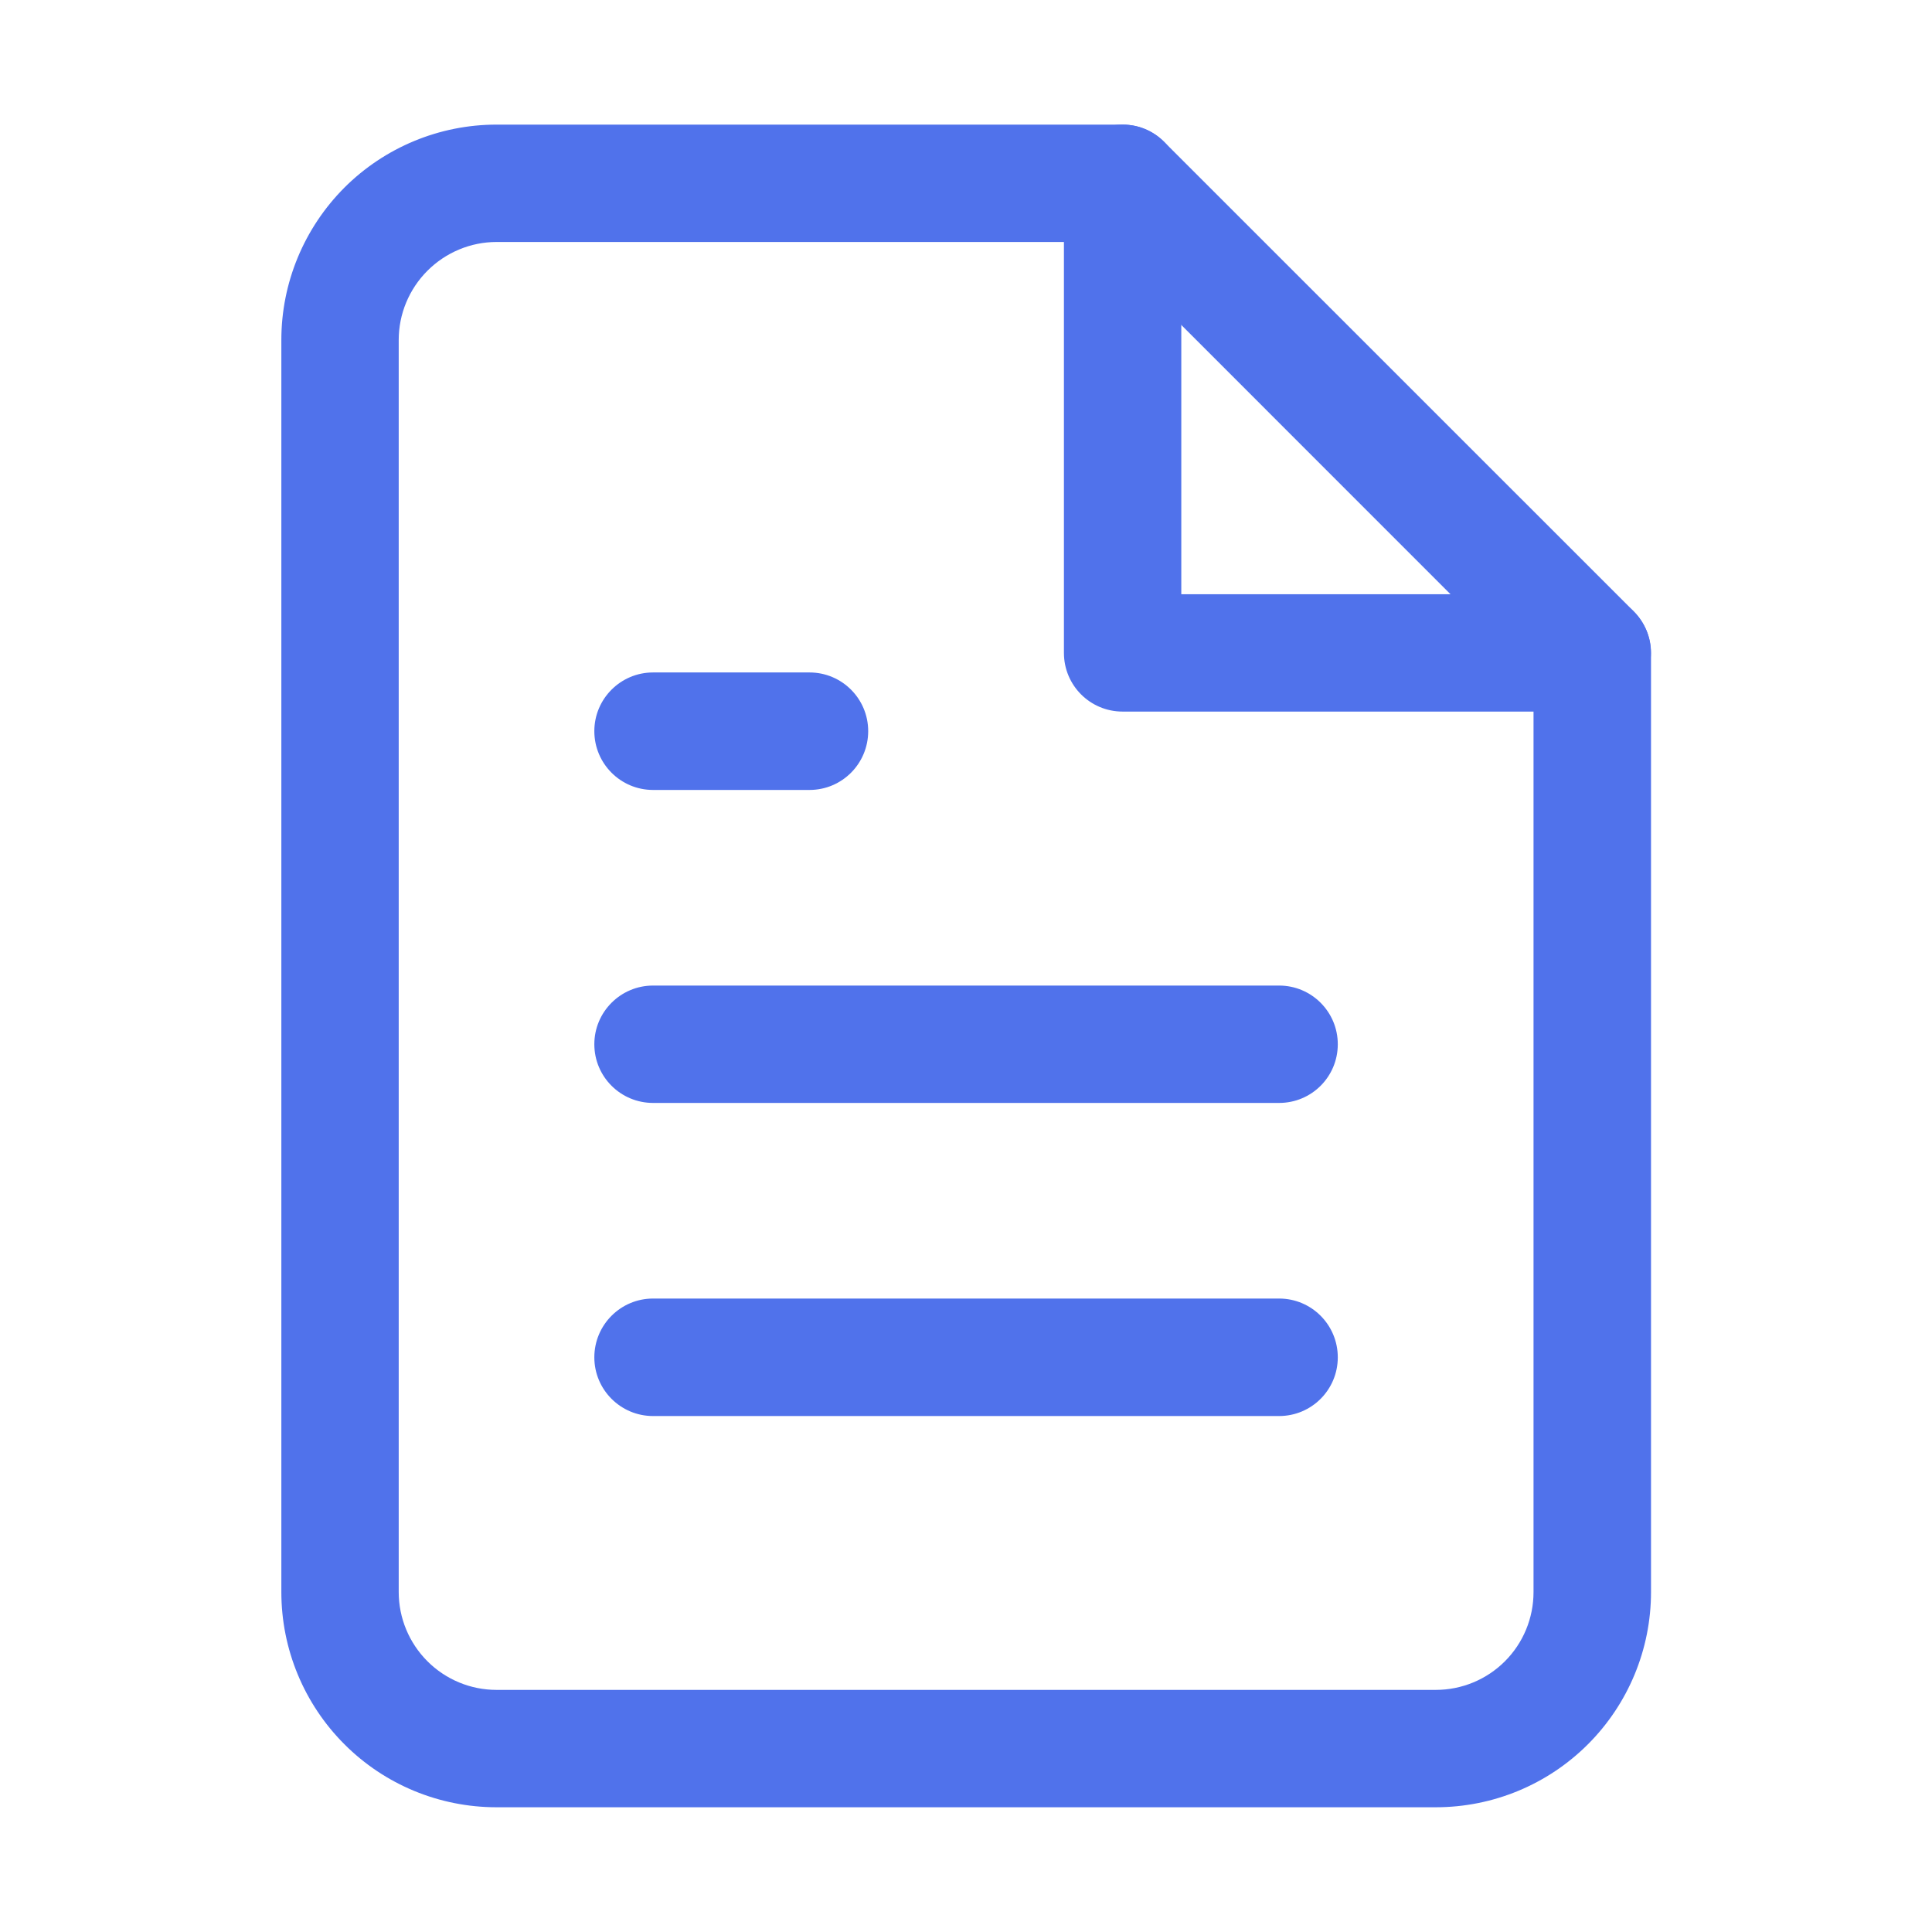 <svg width="16" height="16" viewBox="0 0 16 16" fill="none" xmlns="http://www.w3.org/2000/svg">
	<path fill-rule="evenodd" clip-rule="evenodd" d="M2.852 1.554C3.186 1.22 3.64 1.032 4.112 1.032H9.298C9.427 1.032 9.55 1.083 9.641 1.175L13.53 5.063C13.621 5.155 13.673 5.278 13.673 5.407V13.185C13.673 13.658 13.485 14.111 13.151 14.445C12.816 14.78 12.363 14.967 11.89 14.967H4.112C3.64 14.967 3.186 14.78 2.852 14.445C2.518 14.111 2.33 13.658 2.33 13.185V2.815C2.33 2.342 2.518 1.889 2.852 1.554ZM4.112 2.004C3.898 2.004 3.692 2.09 3.54 2.242C3.388 2.394 3.302 2.6 3.302 2.815V13.185C3.302 13.4 3.388 13.606 3.54 13.758C3.692 13.91 3.898 13.995 4.112 13.995H11.89C12.105 13.995 12.311 13.91 12.463 13.758C12.615 13.606 12.7 13.4 12.7 13.185V5.609L9.096 2.004H4.112Z" fill="#5072EB" />
	<path fill-rule="evenodd" clip-rule="evenodd" d="M9.297 1.032C9.565 1.032 9.783 1.25 9.783 1.518V4.921H13.185C13.454 4.921 13.672 5.139 13.672 5.407C13.672 5.676 13.454 5.893 13.185 5.893H9.297C9.028 5.893 8.811 5.676 8.811 5.407V1.518C8.811 1.25 9.028 1.032 9.297 1.032Z" fill="#5072EB" />
	<path fill-rule="evenodd" clip-rule="evenodd" d="M4.922 8.648C4.922 8.38 5.14 8.162 5.408 8.162H10.593C10.862 8.162 11.079 8.38 11.079 8.648C11.079 8.917 10.862 9.134 10.593 9.134H5.408C5.14 9.134 4.922 8.917 4.922 8.648Z" fill="#5072EB" />
	<path fill-rule="evenodd" clip-rule="evenodd" d="M4.922 11.241C4.922 10.972 5.14 10.754 5.408 10.754H10.593C10.862 10.754 11.079 10.972 11.079 11.241C11.079 11.509 10.862 11.727 10.593 11.727H5.408C5.14 11.727 4.922 11.509 4.922 11.241Z" fill="#5072EB" />
	<path fill-rule="evenodd" clip-rule="evenodd" d="M4.922 6.055C4.922 5.787 5.14 5.569 5.408 5.569H6.704C6.973 5.569 7.19 5.787 7.19 6.055C7.19 6.324 6.973 6.542 6.704 6.542H5.408C5.14 6.542 4.922 6.324 4.922 6.055Z" fill="#5072EB" />
</svg>
